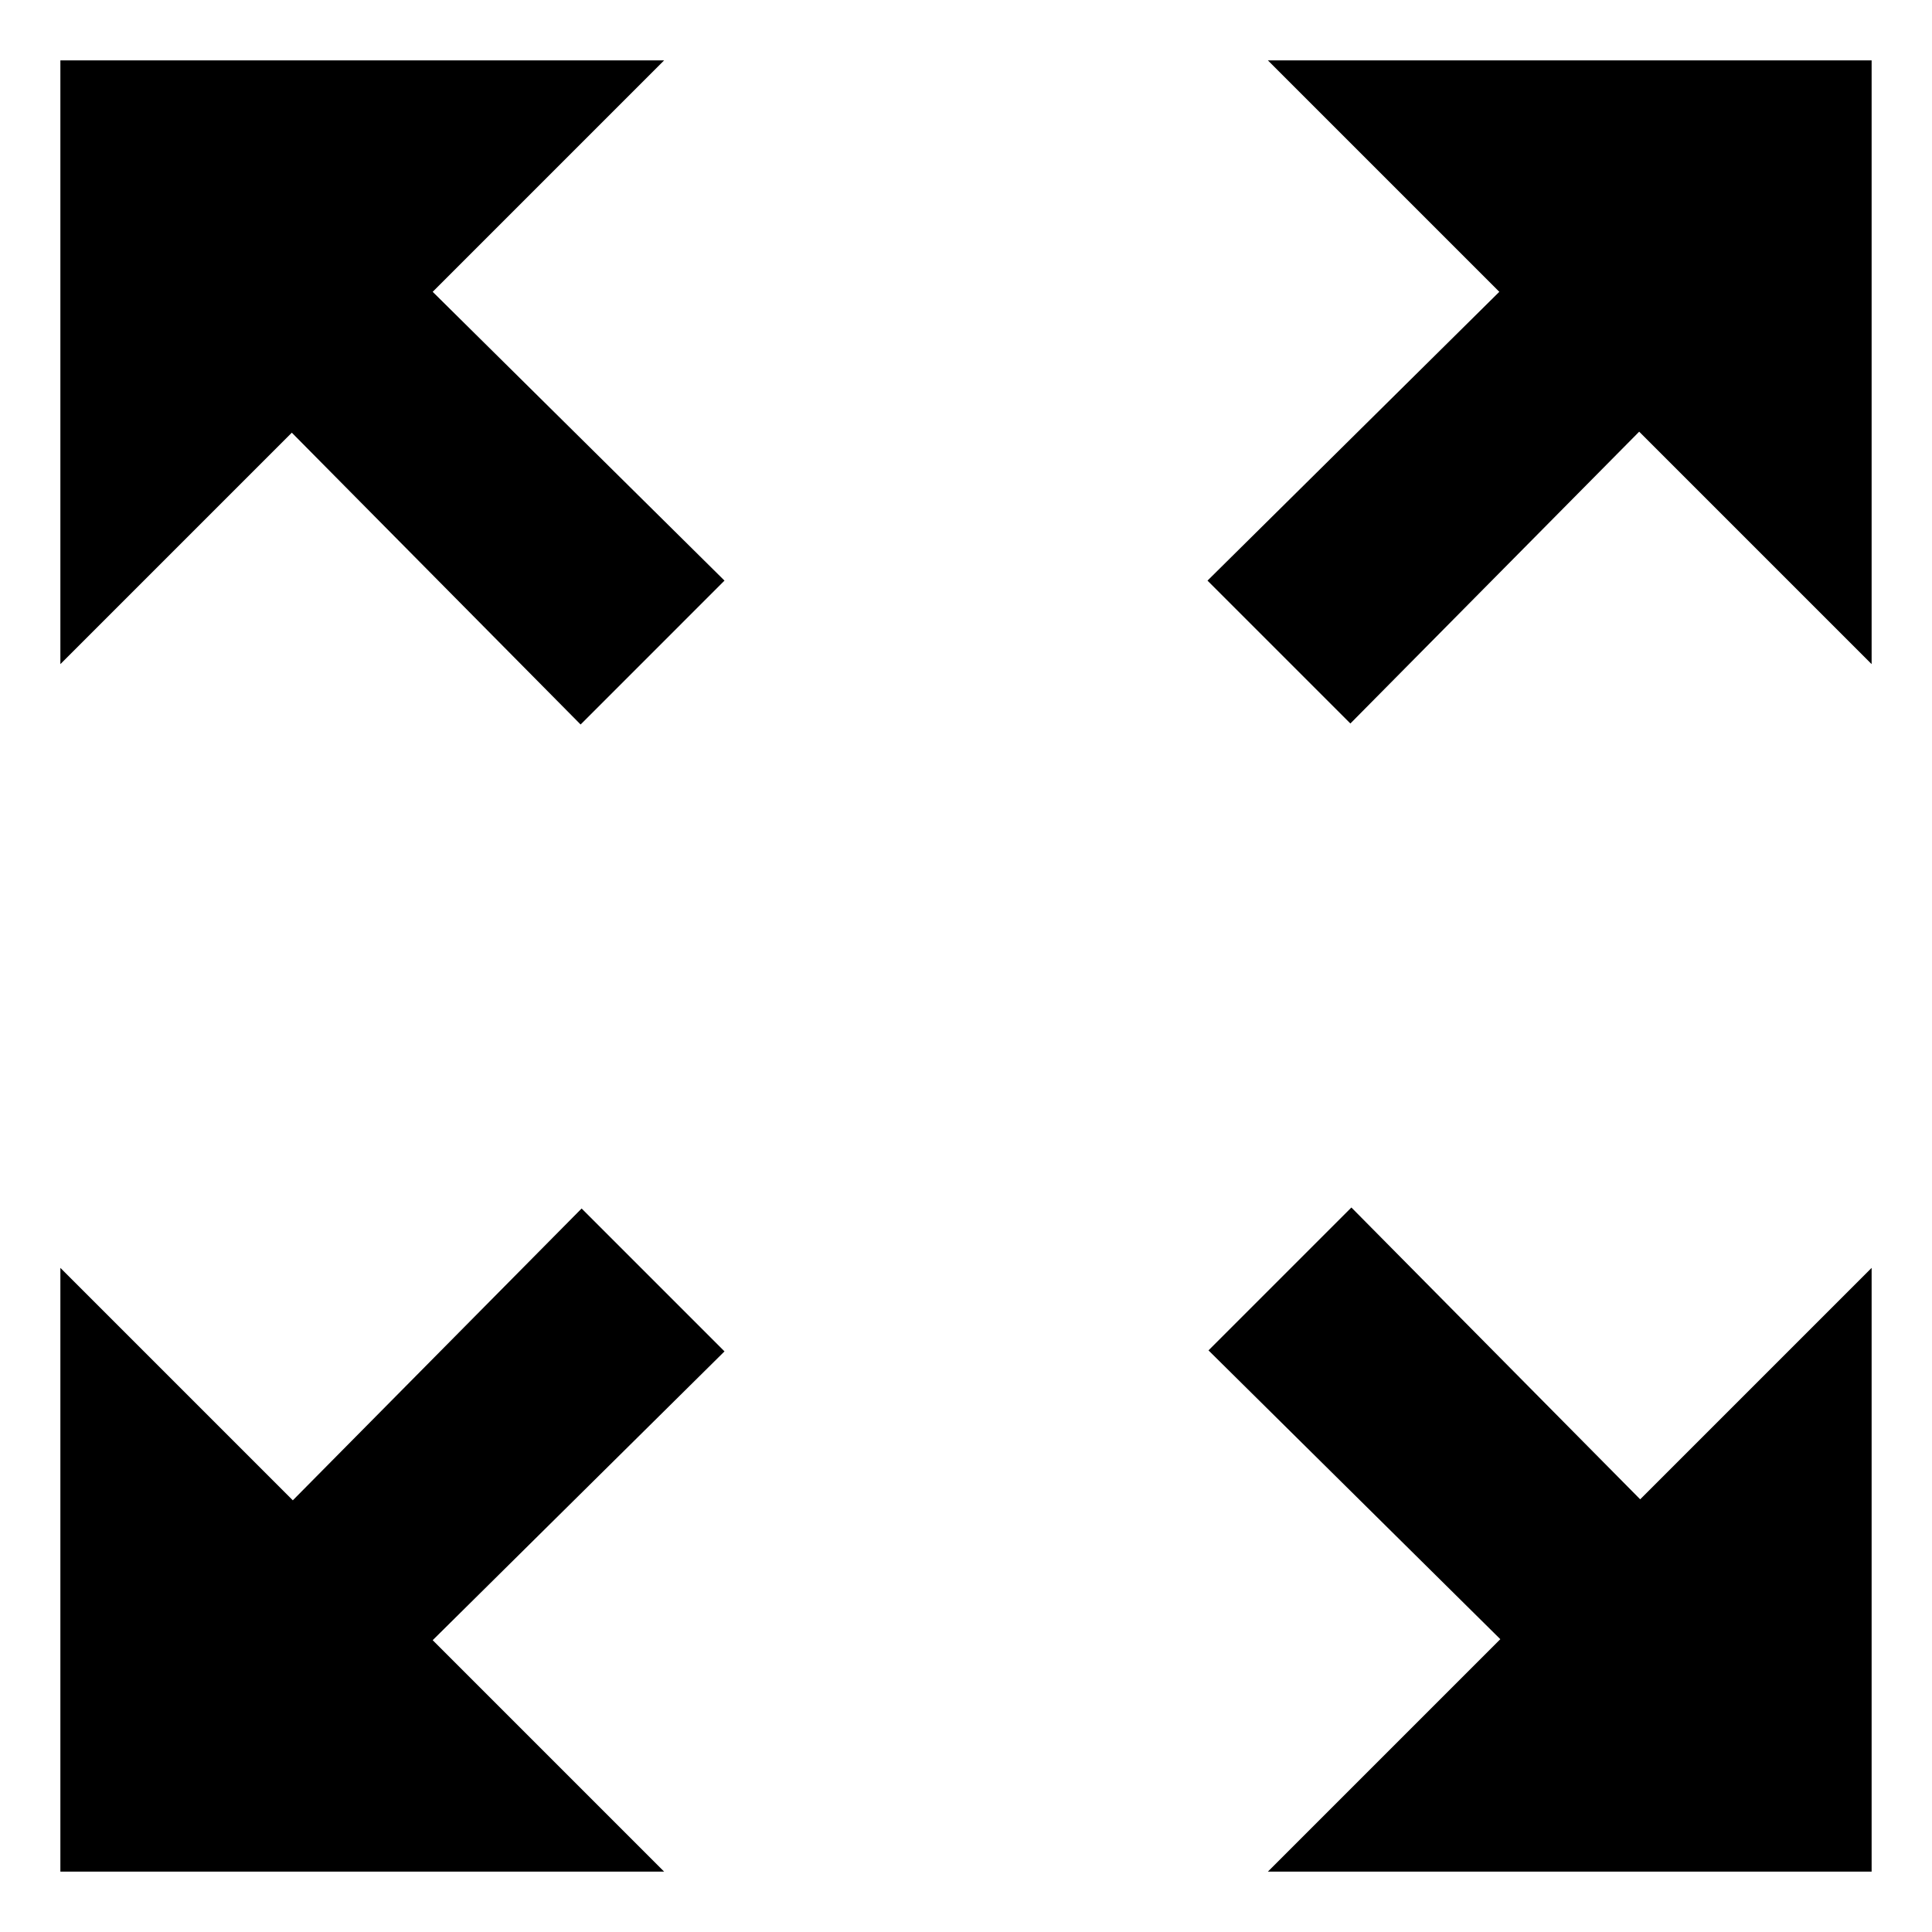 <svg xmlns="http://www.w3.org/2000/svg" xmlns:xlink="http://www.w3.org/1999/xlink" width="24" height="24"><defs><path id="A" d="M0 0h24v24H0z"/></defs><clipPath id="B"><use xlink:href="#A"/></clipPath><path clip-path="url(#B)" d="M15 3l2.3 2.3-2.9 2.87 1.42 1.42 2.87-2.9L21 9V3zM3 9l2.3-2.3 2.87 2.9L9.6 8.17 6.7 5.3 9 3H3zm6 12l-2.3-2.3 2.9-2.87-1.42-1.42-2.87 2.9L3 15v6zm12-6l-2.3 2.3-2.87-2.9-1.42 1.42 2.9 2.87L15 21h6z" transform="matrix(1.25 0 0 1.25 -3 -3)"/></svg>
